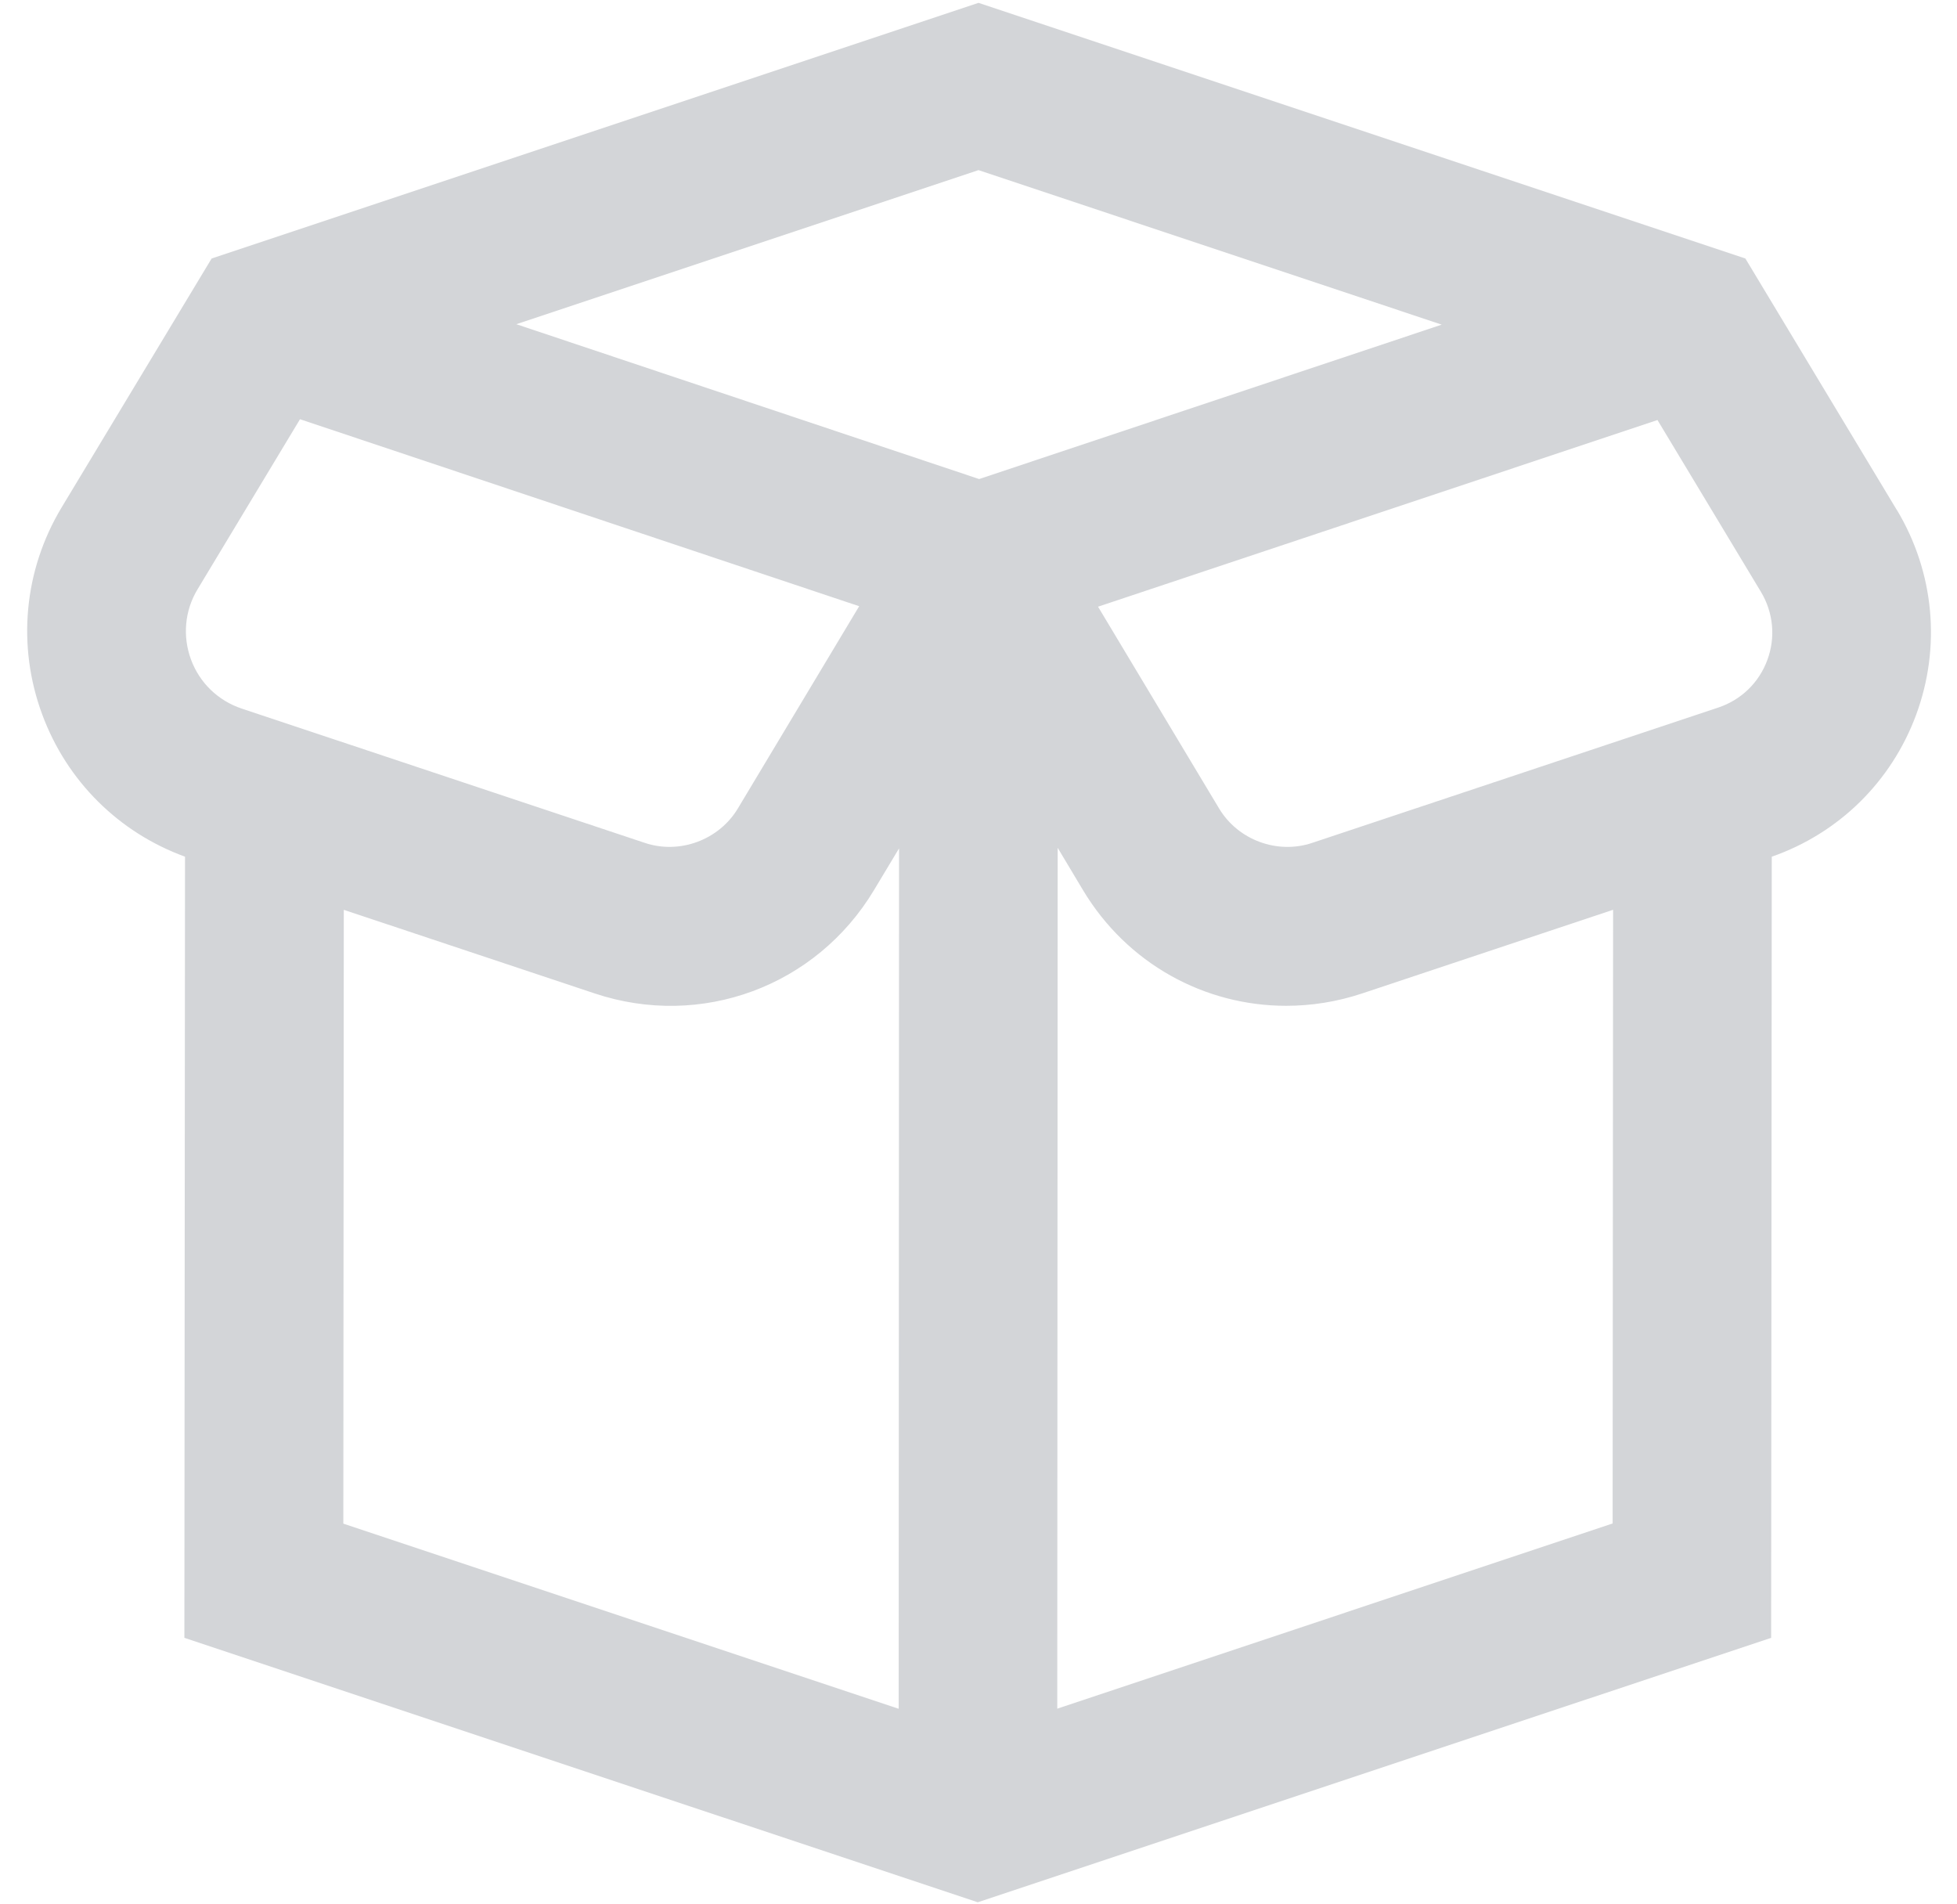 <svg width="37" height="36" viewBox="0 0 37 36" fill="none" xmlns="http://www.w3.org/2000/svg">
<g clip-path="url(#clip0_1121_5979)">
<path d="M35.864 9.644L32.999 4.887L18.5 0.054L4.001 4.887L1.163 9.596C0.45 10.784 0.318 12.209 0.798 13.506C1.263 14.764 2.244 15.738 3.498 16.195L3.486 30.962L18.486 35.961L33.486 30.962L33.498 16.195C34.767 15.752 35.759 14.777 36.227 13.514C36.702 12.228 36.57 10.818 35.864 9.641V9.644ZM27.258 6.137L18.512 9.056L9.762 6.129L18.5 3.216L27.258 6.137ZM3.734 11.142L5.672 7.925L16.244 11.46L13.95 15.284C13.592 15.88 12.848 16.155 12.191 15.934L4.569 13.395C4.124 13.246 3.774 12.909 3.611 12.468C3.449 12.028 3.492 11.543 3.734 11.142ZM6.498 17.199L11.243 18.78C13.257 19.452 15.431 18.648 16.524 16.827L16.998 16.038L16.991 32.303L6.491 28.803L6.5 17.201L6.498 17.199ZM19.989 32.301L19.997 16.027L20.475 16.826C21.309 18.218 22.773 19.014 24.317 19.014C24.795 19.014 25.281 18.938 25.757 18.779L30.498 17.199L30.489 28.8L19.989 32.301ZM33.414 12.477C33.257 12.905 32.918 13.232 32.486 13.376L24.809 15.934C24.152 16.155 23.408 15.882 23.049 15.284L20.76 11.469L31.337 7.94L33.294 11.19C33.528 11.58 33.573 12.05 33.414 12.477Z" fill="#D3D5D8"/>
</g>
<defs>
<clipPath id="clip0_1121_5979">
<rect width="36" height="36" fill="white" transform="translate(0.5)"/>
</clipPath>
</defs>
</svg>
